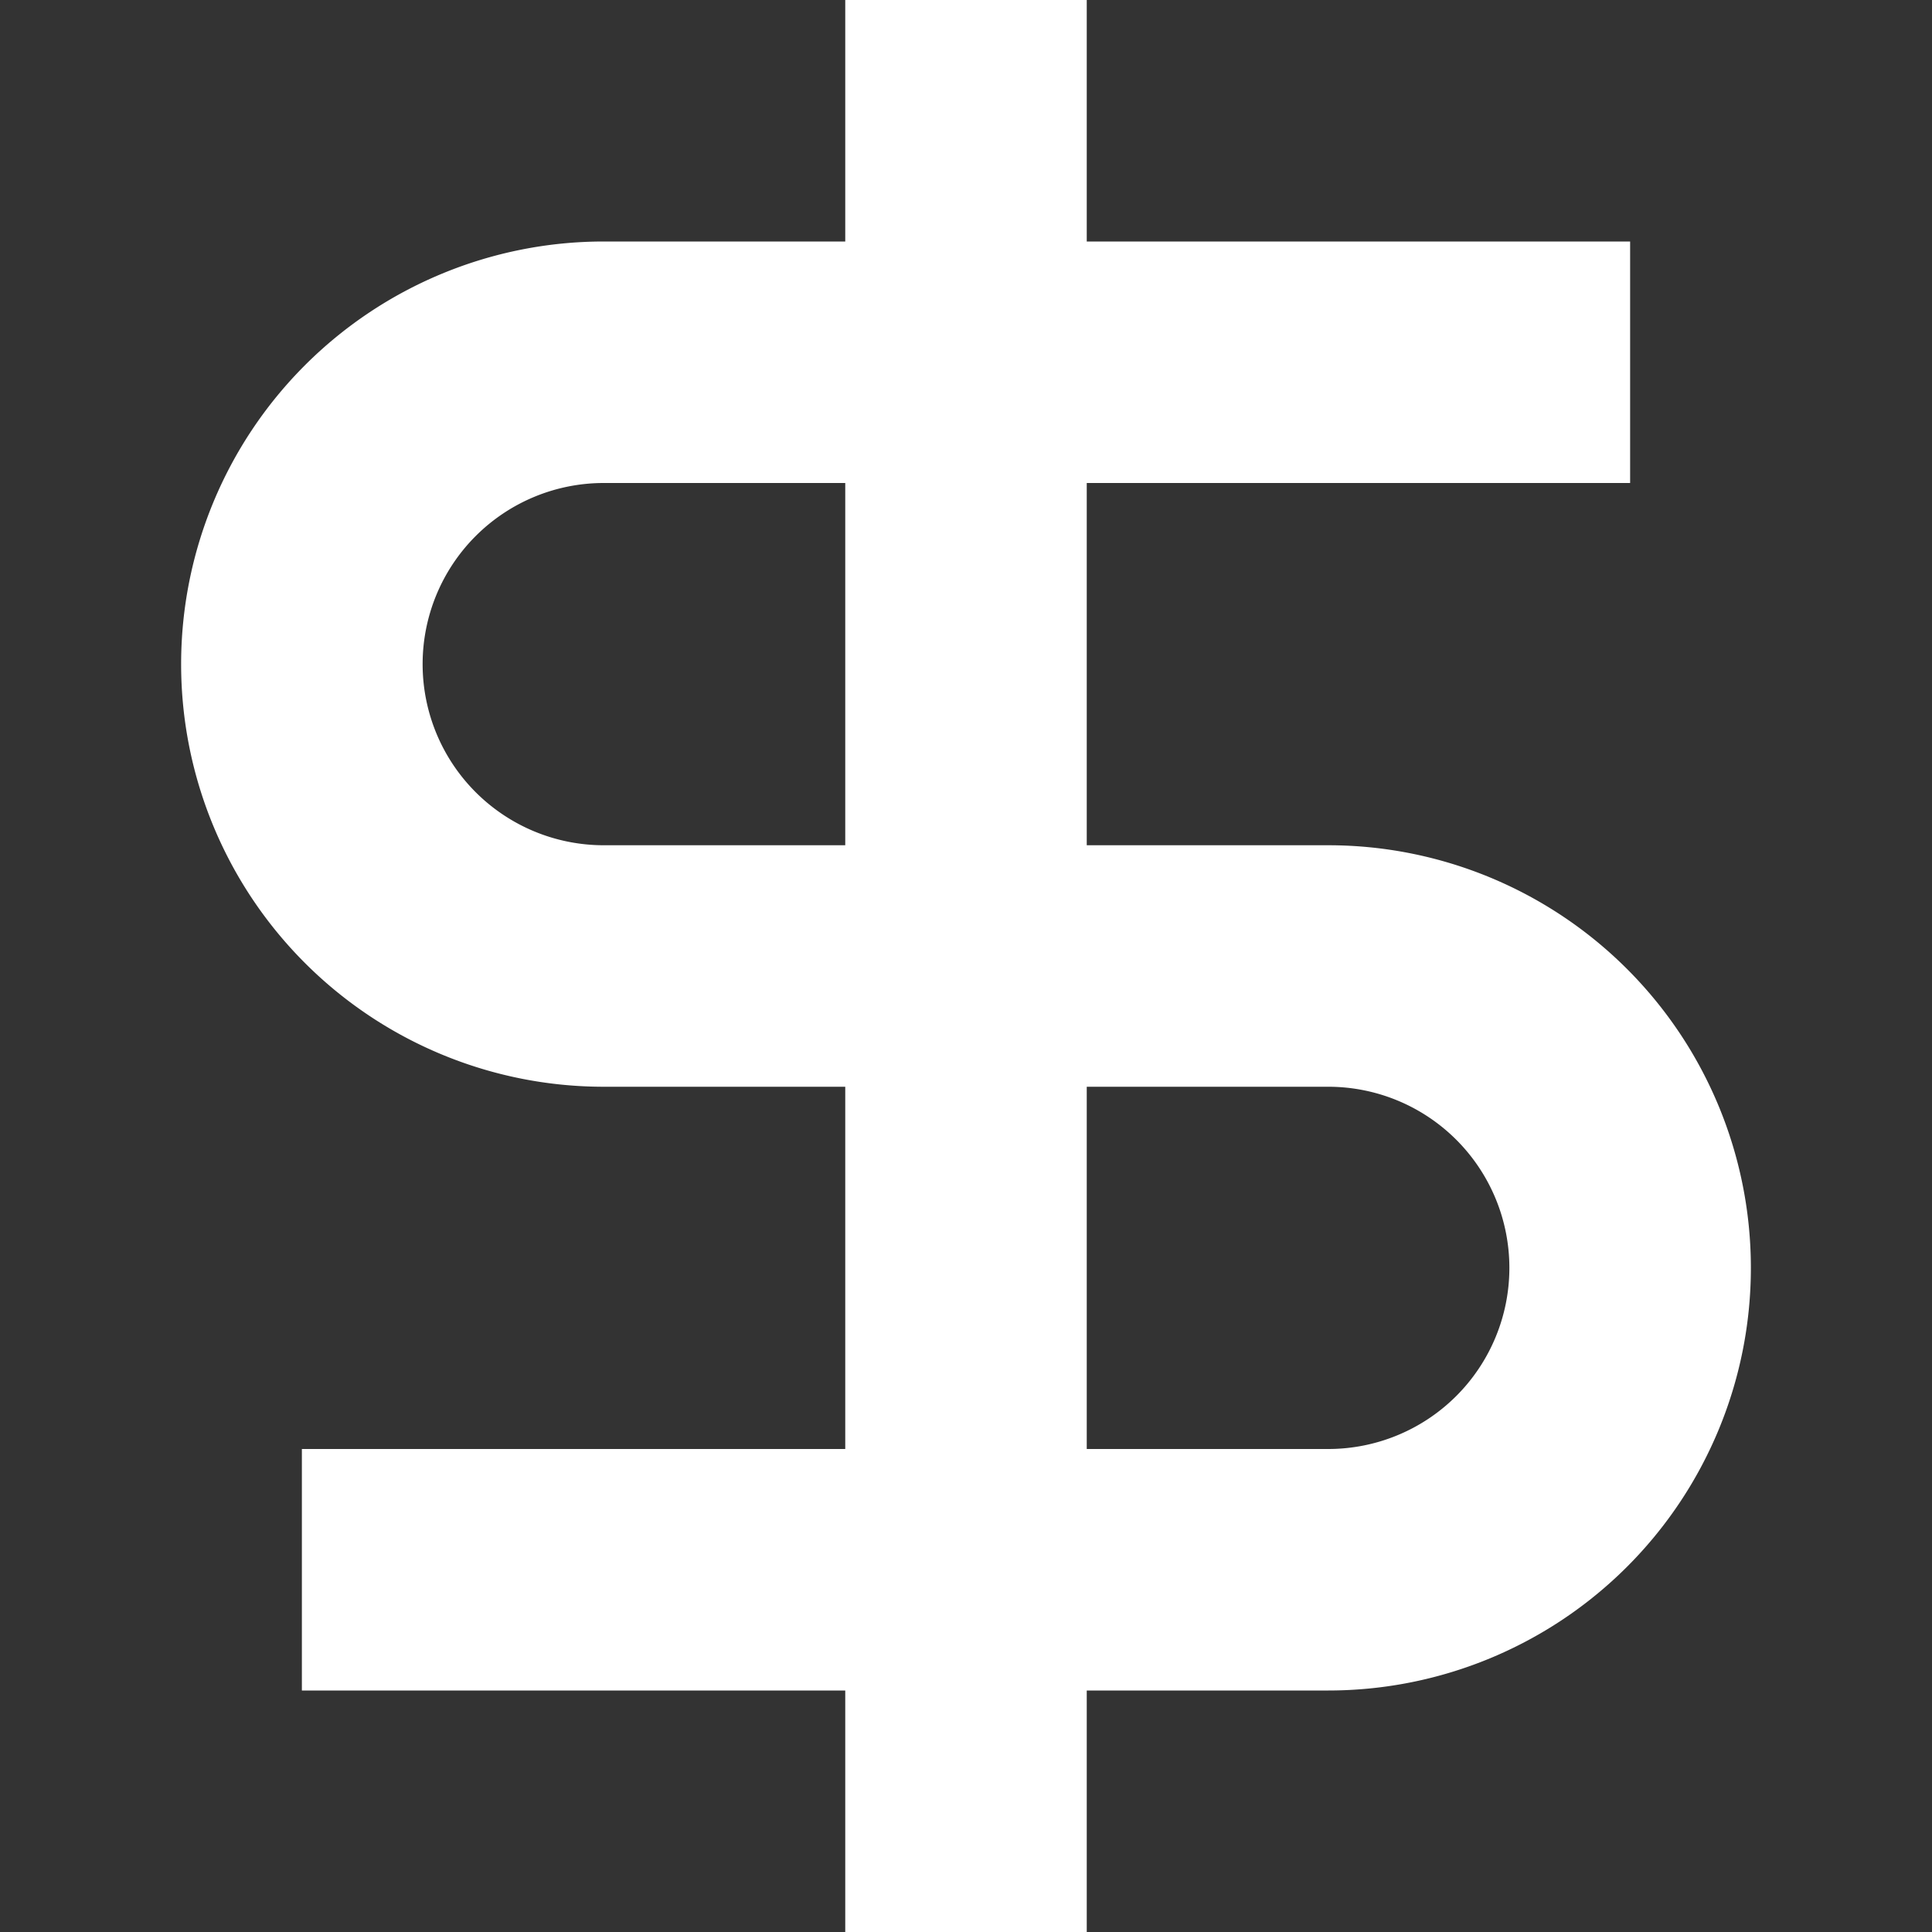<svg xmlns="http://www.w3.org/2000/svg" width="17" height="17" viewBox="0 0 16 16"><rect x="0" y="0" width="16" height="16" fill="#333333" stroke="none"/><path fill="#fff" d="M7 2H5a3.5 3.5 0 1 0 0 7h2v3H2.5v2H7v2h2v-2h2a3.5 3.5 0 1 0 0-7H9V4h4.5V2H9V0H7zm2 7h2a1.5 1.5 0 0 1 0 3H9zM7 7H5a1.5 1.5 0 1 1 0-3h2z"/></svg>